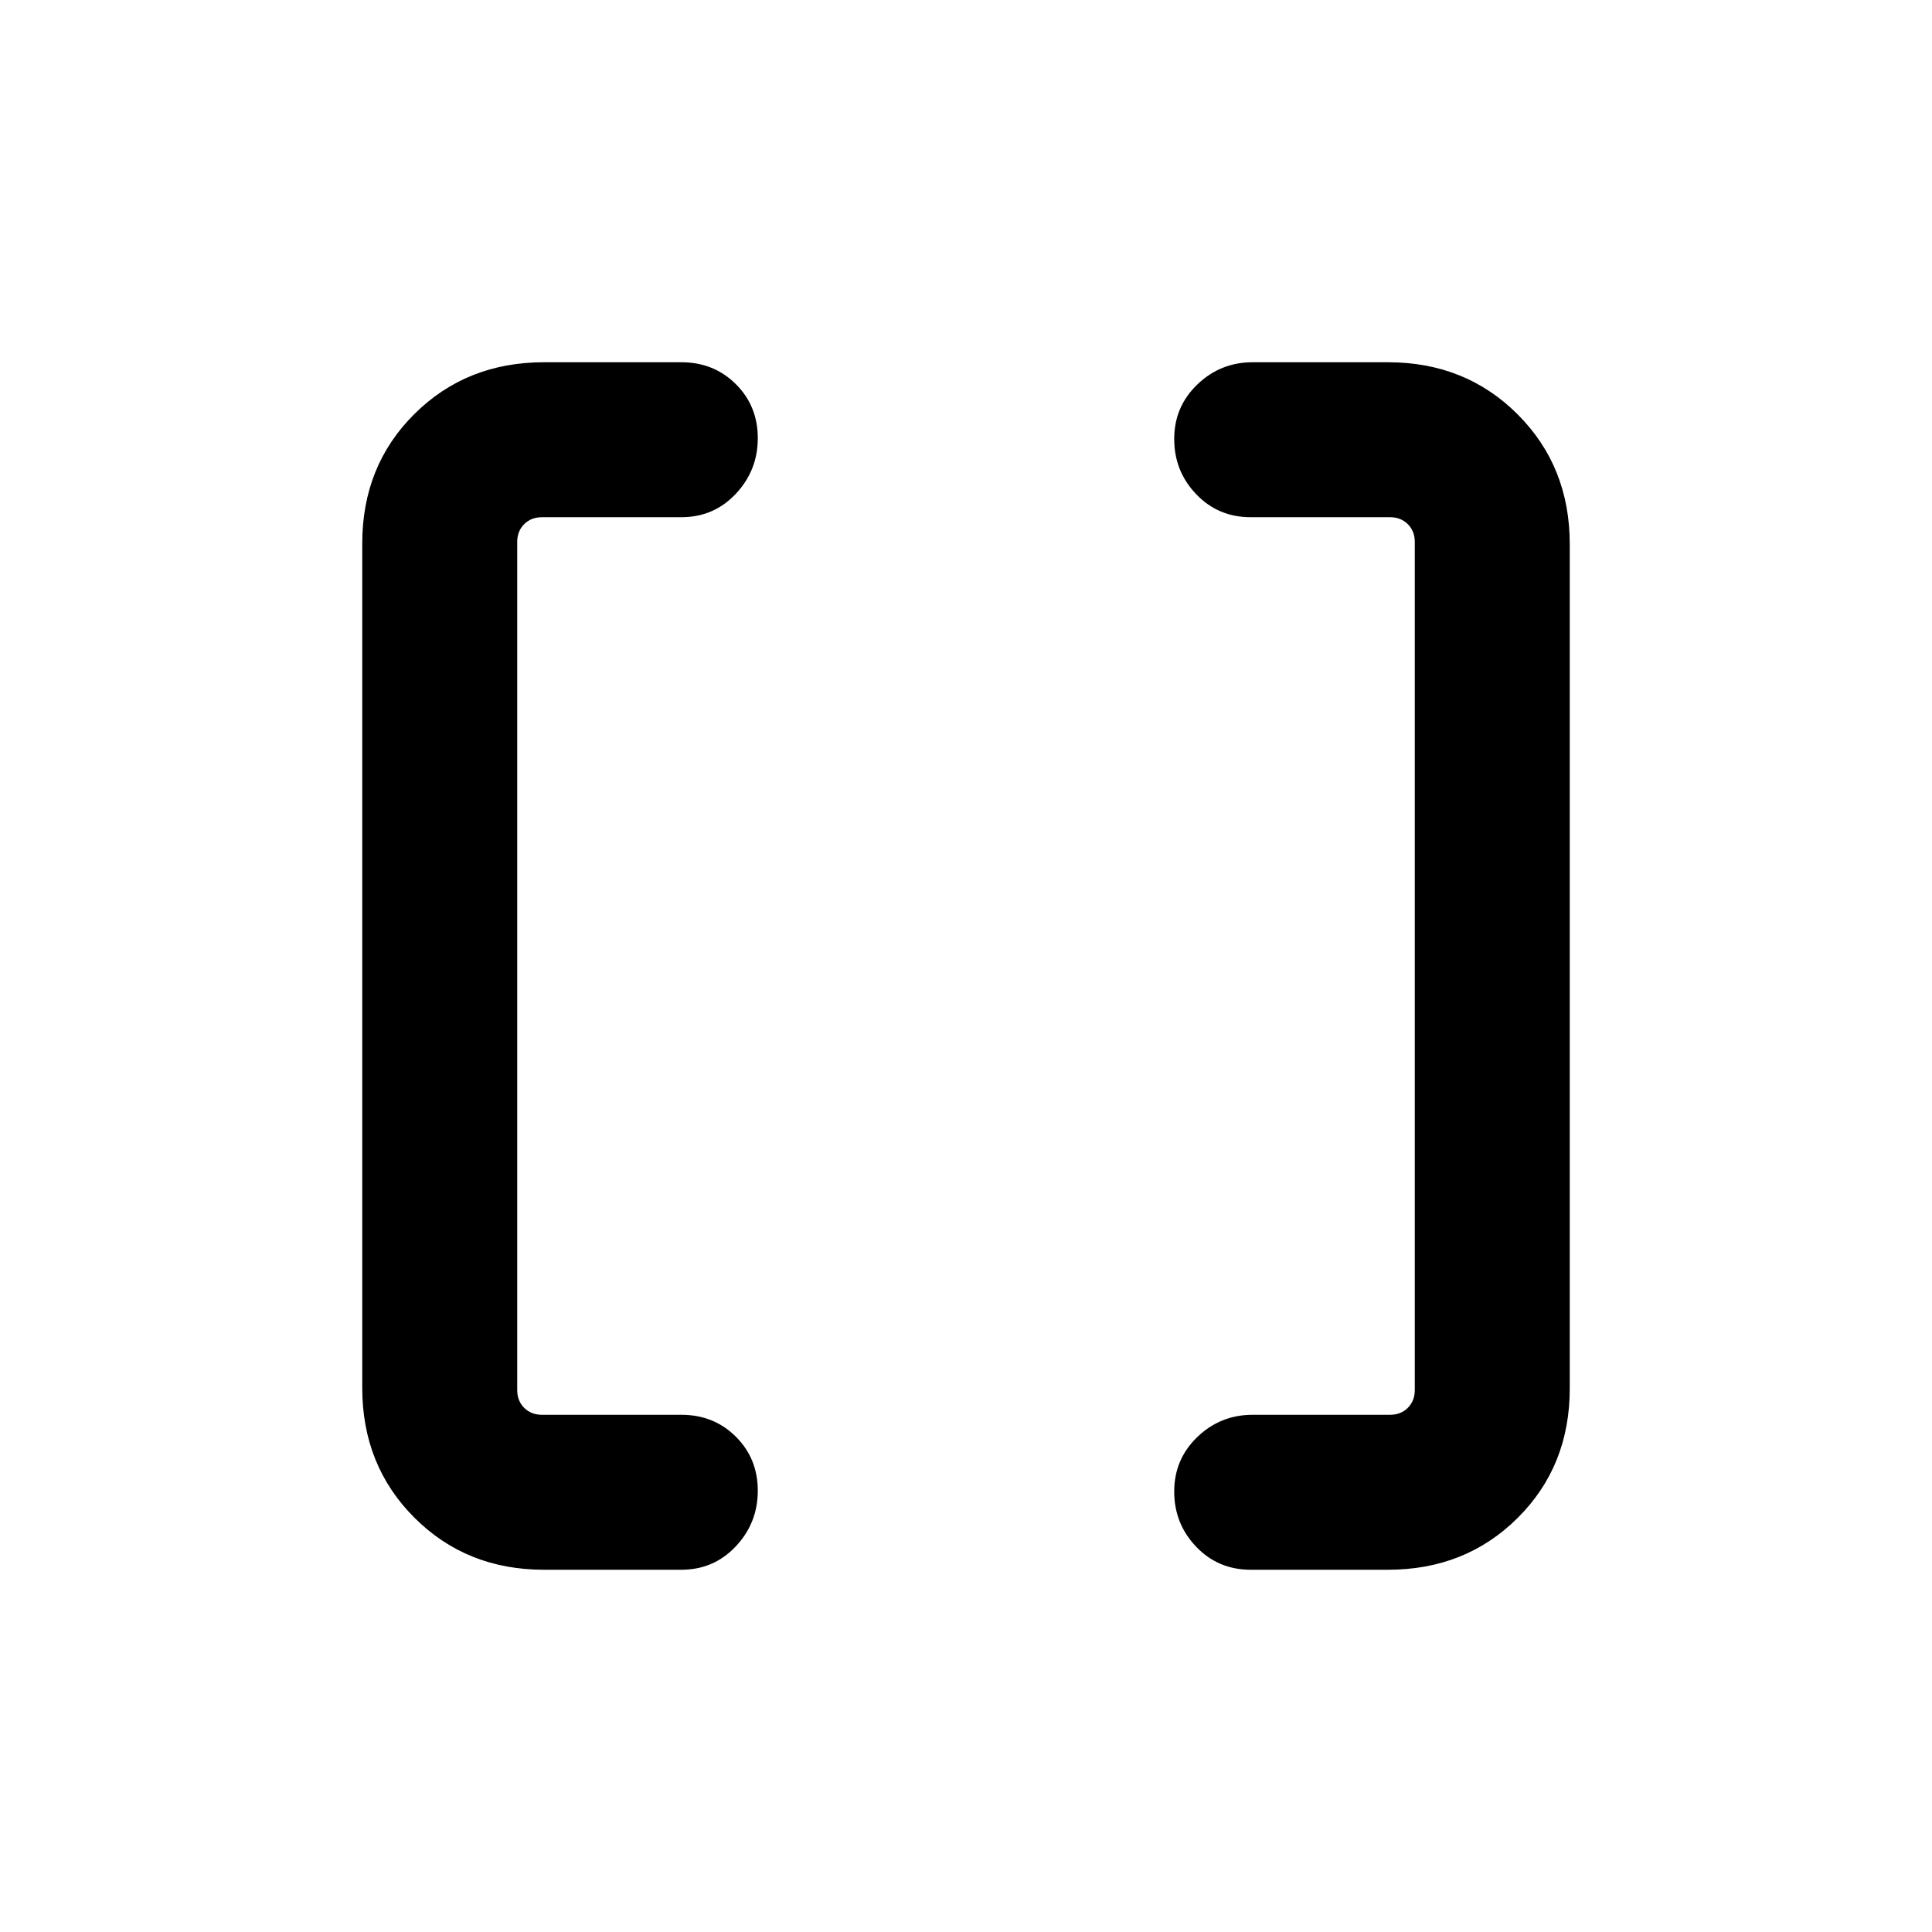<svg xmlns="http://www.w3.org/2000/svg" height="20" viewBox="0 -960 960 960" width="20"><path d="M621.46-180q-16.15 0-27.07-11.42-10.93-11.42-10.93-27.45 0-16.04 11.48-27.09Q606.41-257 622.46-257h68.23q5.39 0 8.85-3.46t3.46-8.85v-421.38q0-5.39-3.46-8.85t-8.85-3.46h-69.23q-16.15 0-27.07-11.42-10.93-11.42-10.93-27.45 0-16.04 11.48-27.08Q606.41-780 622.46-780h67.23q38.53 0 64.42 25.9Q780-728.19 780-689.65v419.62q0 38.55-25.89 64.29Q728.22-180 689.69-180h-68.23Zm-351.15 0q-38.53 0-64.42-25.9Q180-231.81 180-270.35v-419.62q0-38.55 25.89-64.29Q231.78-780 270.31-780h68.23q16.15 0 27.07 10.85 10.93 10.85 10.93 26.88 0 16.04-10.93 27.65Q354.69-703 338.54-703h-69.23q-5.39 0-8.85 3.46t-3.46 8.85v421.38q0 5.39 3.46 8.85t8.85 3.46h69.23q16.15 0 27.07 10.85 10.93 10.85 10.93 26.88 0 16.04-10.93 27.65Q354.69-180 338.54-180h-68.23Z"/></svg>